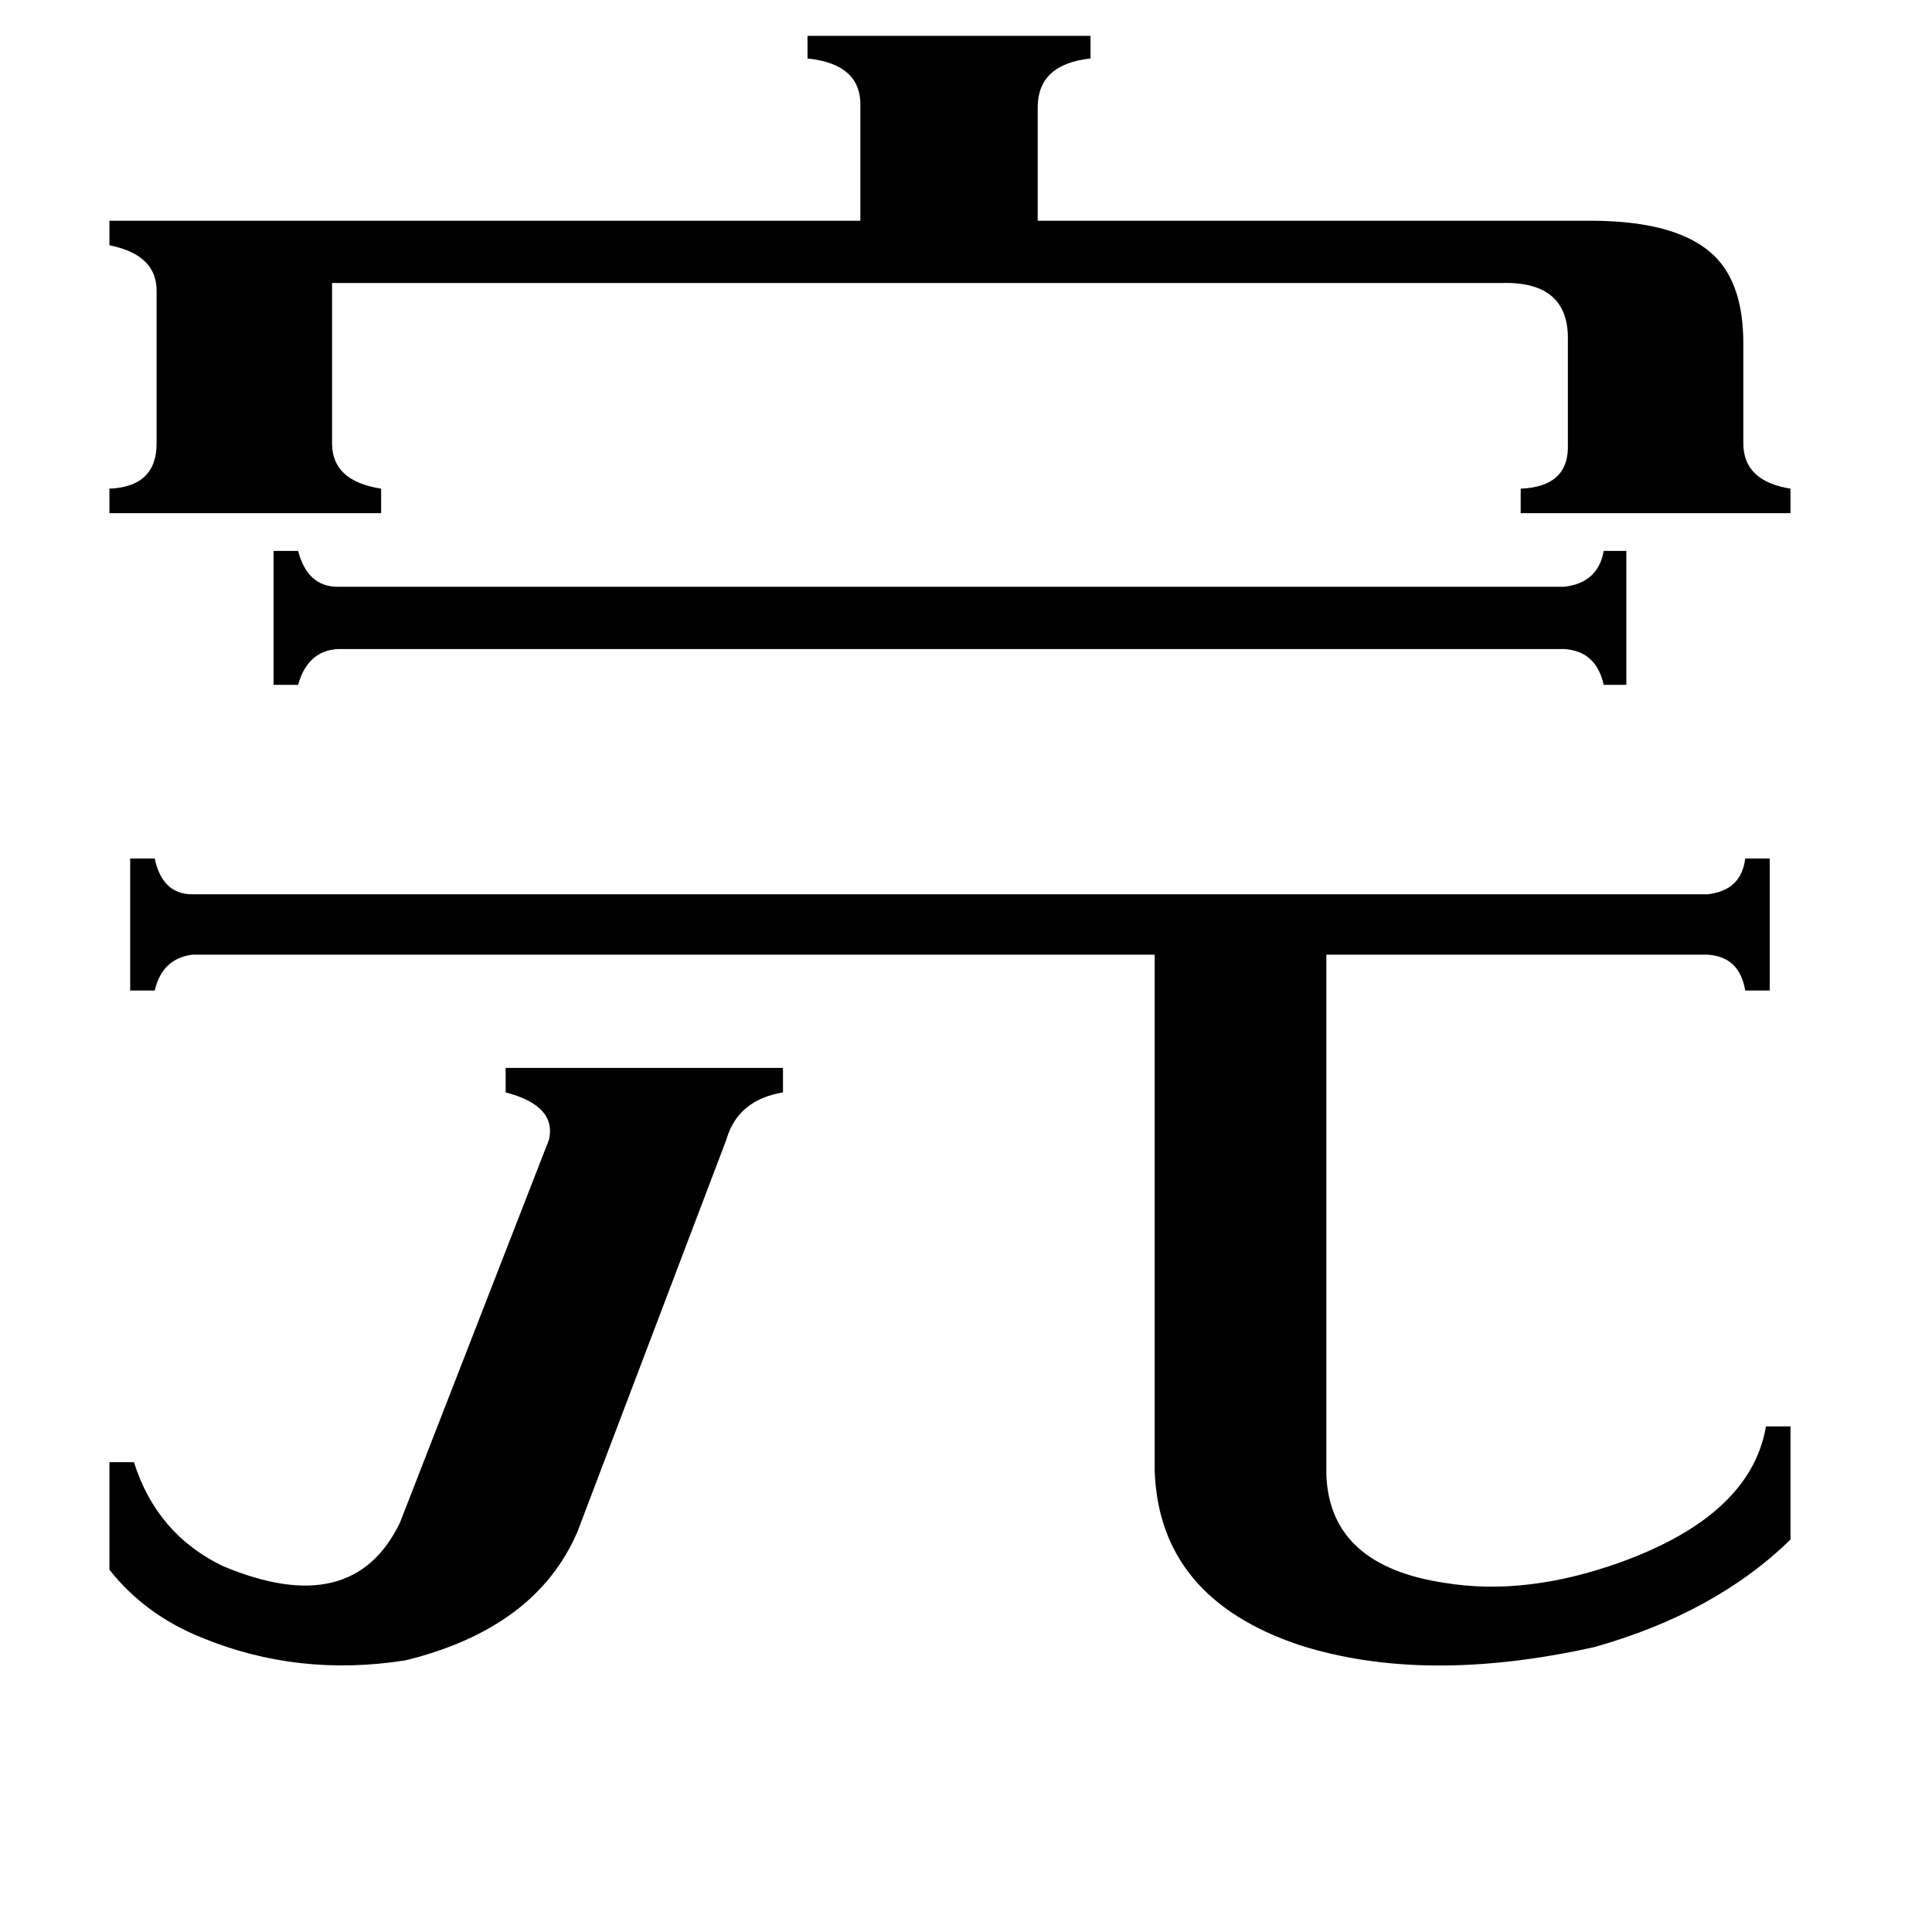 <svg xmlns="http://www.w3.org/2000/svg" viewBox="0 -800 1024 1024">
	<path fill="#000000" d="M829 -489Q847 -491 850 -508H862V-437H850Q846 -455 829 -456H179Q163 -455 158 -437H145V-508H158Q163 -489 179 -489ZM306 12Q284 63 215 80Q158 89 107 68Q77 56 58 32V-25H71Q83 13 118 30Q187 59 212 7L291 -196Q295 -214 268 -221V-234H415V-221Q391 -217 385 -196ZM843 -683Q890 -683 909 -664Q924 -649 924 -618V-565Q924 -545 949 -541V-528H806V-541Q832 -542 831 -565V-619Q832 -651 796 -650H176V-565Q176 -545 202 -541V-528H58V-541Q83 -542 83 -565V-646Q83 -665 58 -670V-683H456V-743Q457 -766 428 -769V-781H578V-769Q550 -766 550 -743V-683ZM703 -18Q705 30 766 39Q809 46 859 28Q928 3 936 -44H949V16Q909 55 845 73Q755 93 689 72Q614 47 612 -21V-294H102Q86 -292 82 -275H69V-345H82Q86 -326 102 -326H905Q923 -328 925 -345H938V-275H925Q922 -293 905 -294H703Z"/>
</svg>